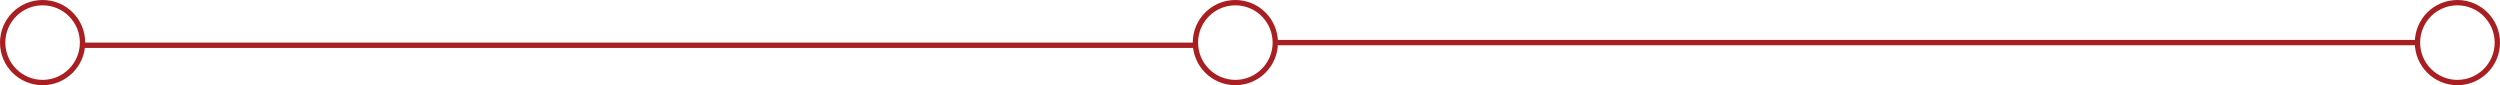 <svg width="939" height="32" viewBox="0 0 939 32" fill="none" xmlns="http://www.w3.org/2000/svg">
<circle cx="16" cy="16" r="15" stroke="#A81E21" stroke-width="2"/>
<circle cx="464" cy="16" r="15" stroke="#A81E21" stroke-width="2"/>
<circle cx="923" cy="16" r="15" stroke="#A81E21" stroke-width="2"/>
<path d="M32 17L448 17" stroke="#A81E21" stroke-width="2" stroke-linecap="round"/>
<path d="M480 16L907 16" stroke="#A81E21" stroke-width="2" stroke-linecap="round"/>
</svg>
